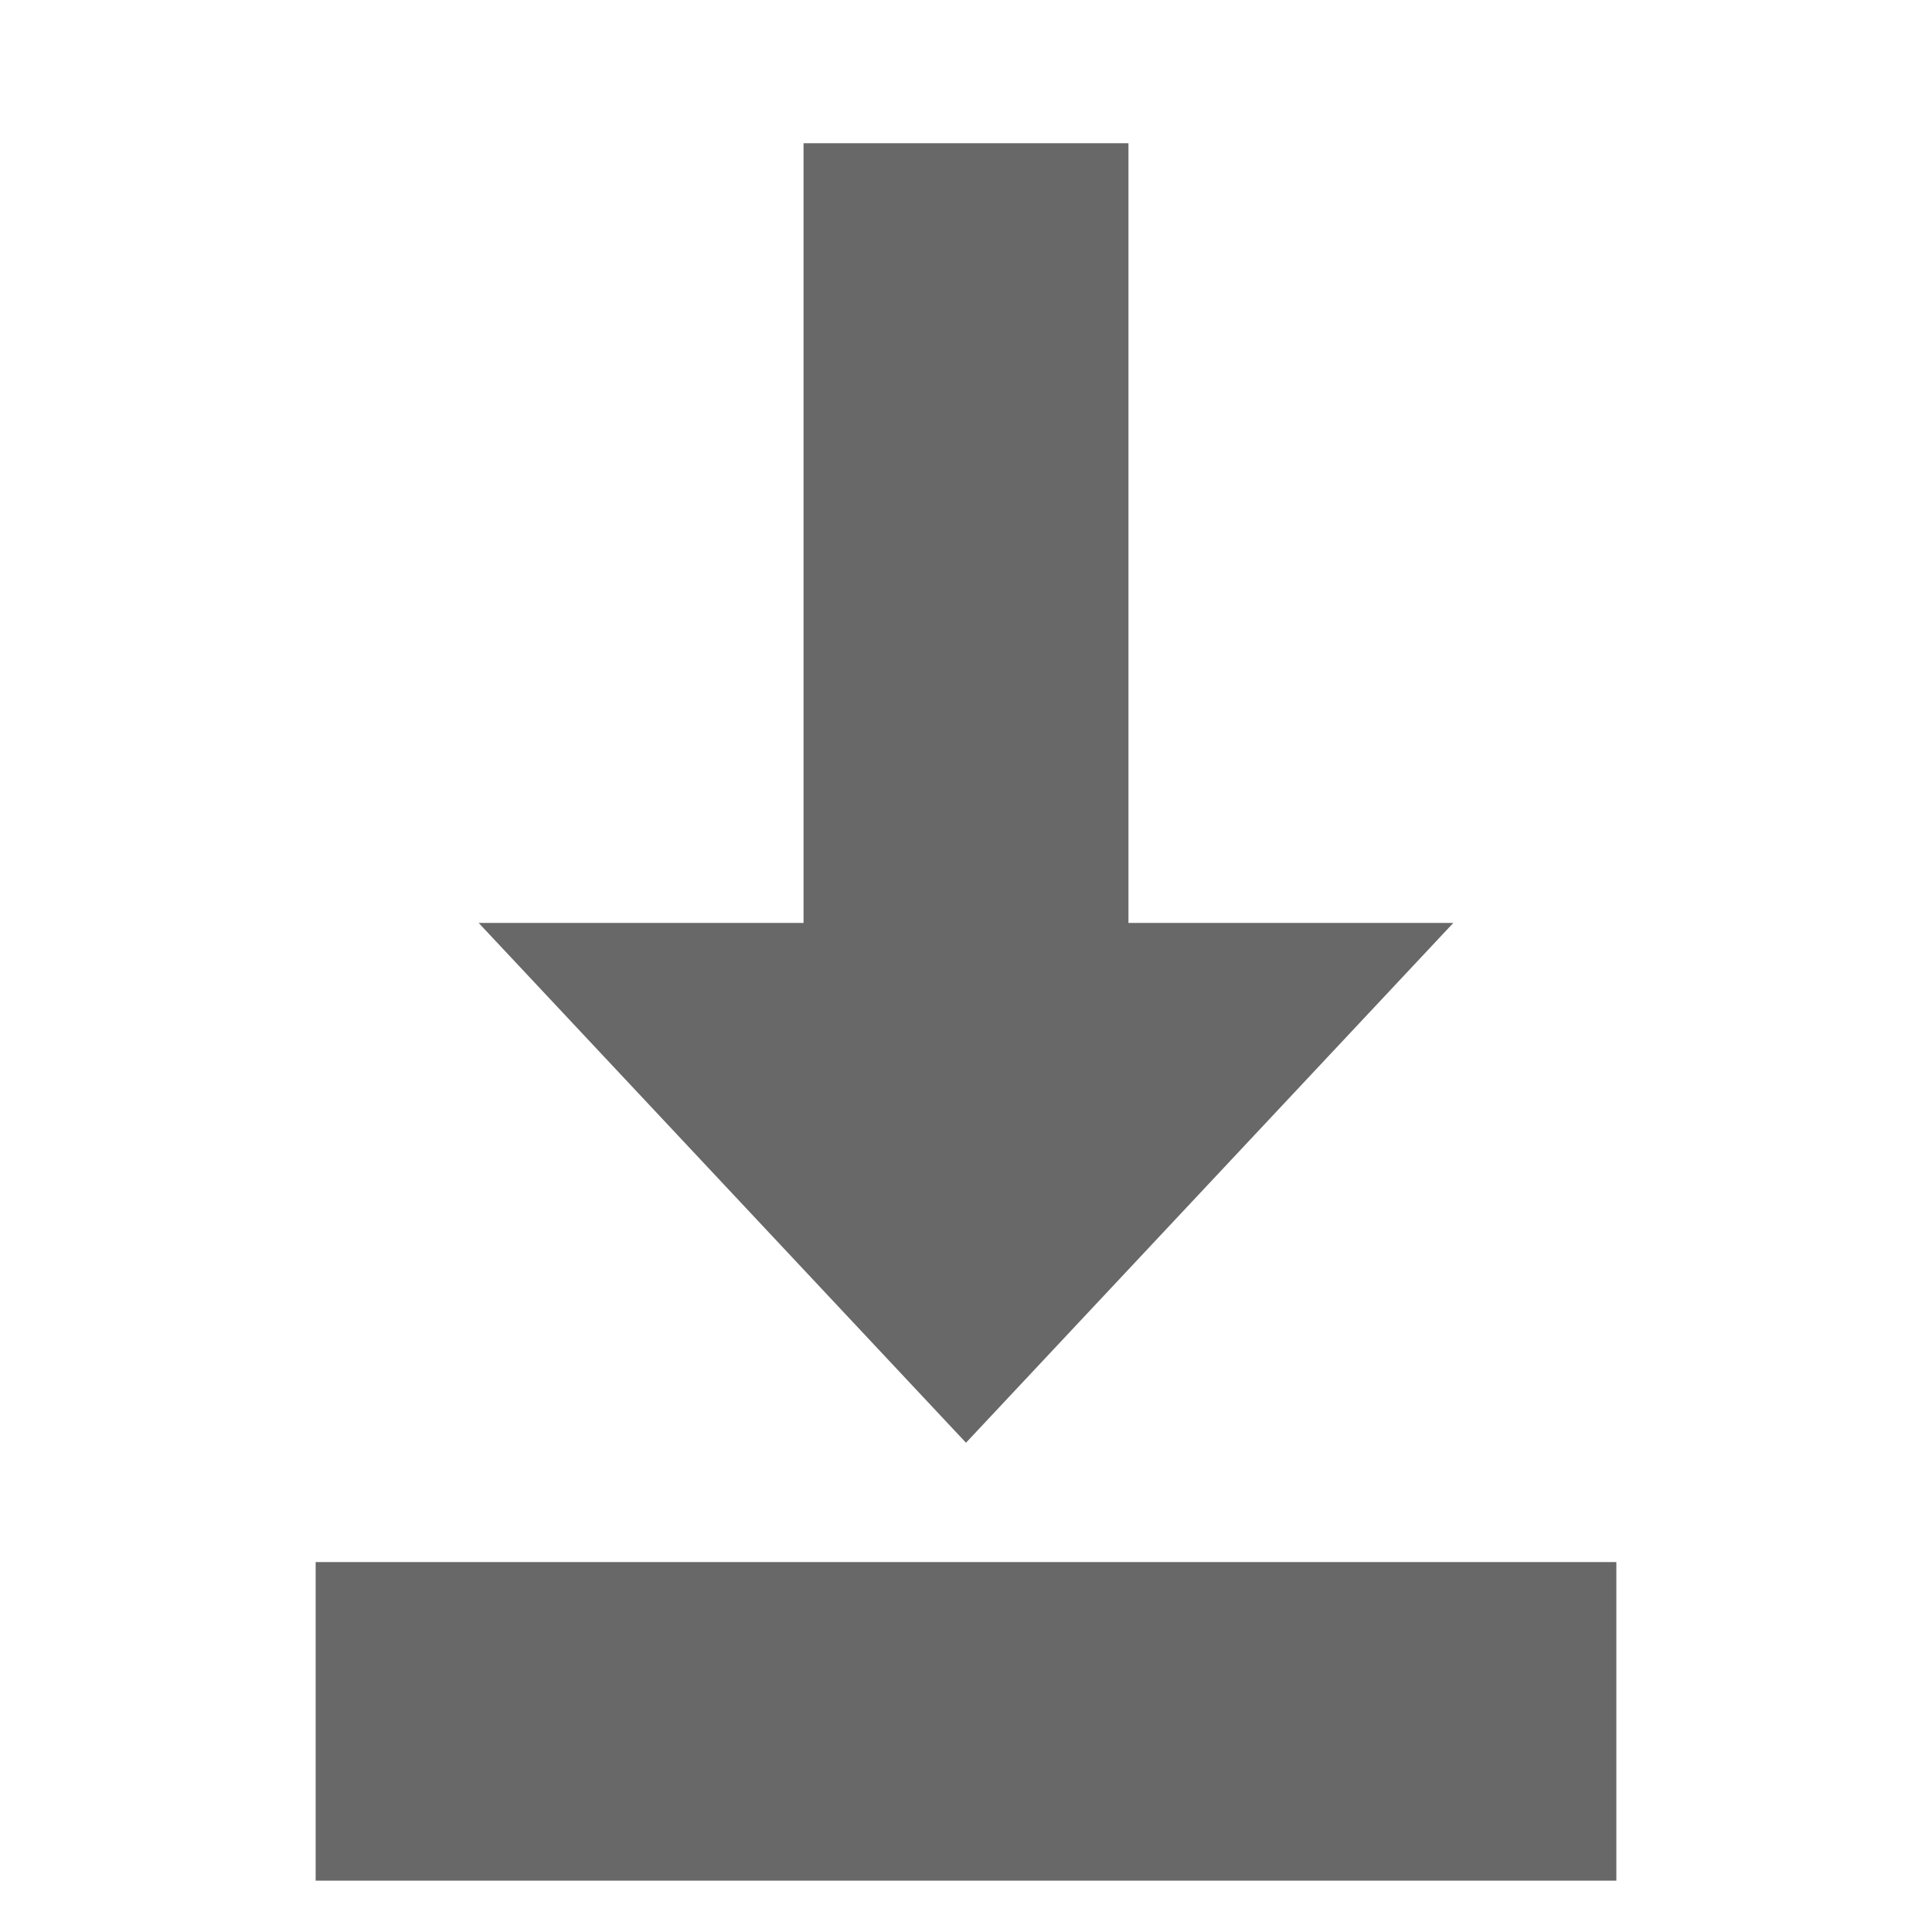 <?xml version="1.0" encoding="UTF-8" standalone="no"?>
<!-- Created with Inkscape (http://www.inkscape.org/) -->

<svg
   xmlns:dc="http://purl.org/dc/elements/1.1/"
   xmlns:cc="http://creativecommons.org/ns#"
   xmlns:rdf="http://www.w3.org/1999/02/22-rdf-syntax-ns#"
   xmlns:svg="http://www.w3.org/2000/svg"
   xmlns="http://www.w3.org/2000/svg"
   xmlns:sodipodi="http://sodipodi.sourceforge.net/DTD/sodipodi-0.dtd"
   xmlns:inkscape="http://www.inkscape.org/namespaces/inkscape"
   width="21"
   height="21"
   id="svg2"
   version="1.1"
   inkscape:version="0.48.3.1 r9886"
   inkscape:export-filename="/tmp/done.png"
   inkscape:export-xdpi="90"
   inkscape:export-ydpi="90"
   sodipodi:docname="done.svg">
  <defs
     id="defs4" />
  <sodipodi:namedview
     id="base"
     pagecolor="#ffffff"
     bordercolor="#666666"
     borderopacity="1.0"
     inkscape:pageopacity="0.0"
     inkscape:pageshadow="2"
     inkscape:zoom="22.4"
     inkscape:cx="8.9954872"
     inkscape:cy="11.802077"
     inkscape:document-units="px"
     inkscape:current-layer="layer1"
     showgrid="false"
     inkscape:window-width="1280"
     inkscape:window-height="778"
     inkscape:window-x="-4"
     inkscape:window-y="0"
     inkscape:window-maximized="1" />
  <g
     inkscape:label="Layer 1"
     inkscape:groupmode="layer"
     id="layer1"
     transform="translate(0,-1031.362)"
     style="display:inline">
    <path
       style="fill:#686868;fill-opacity:1;stroke:none"
       d="m 8.734,1032.919 0,8.475 -3.531,0 5.297,5.65 5.297,-5.65 -3.531,0 0,-8.475 z"
       id="path3755"
       inkscape:connector-curvature="0"
       sodipodi:nodetypes="cccccccc" />
    <rect
       style="fill:#686868;fill-opacity:1;fill-rule:nonzero;stroke:none"
       id="rect3877"
       width="14.138"
       height="3.463"
       x="-17.569"
       y="-1051.804"
       ry="0"
       transform="scale(-1,-1)" />
  </g>
</svg>
